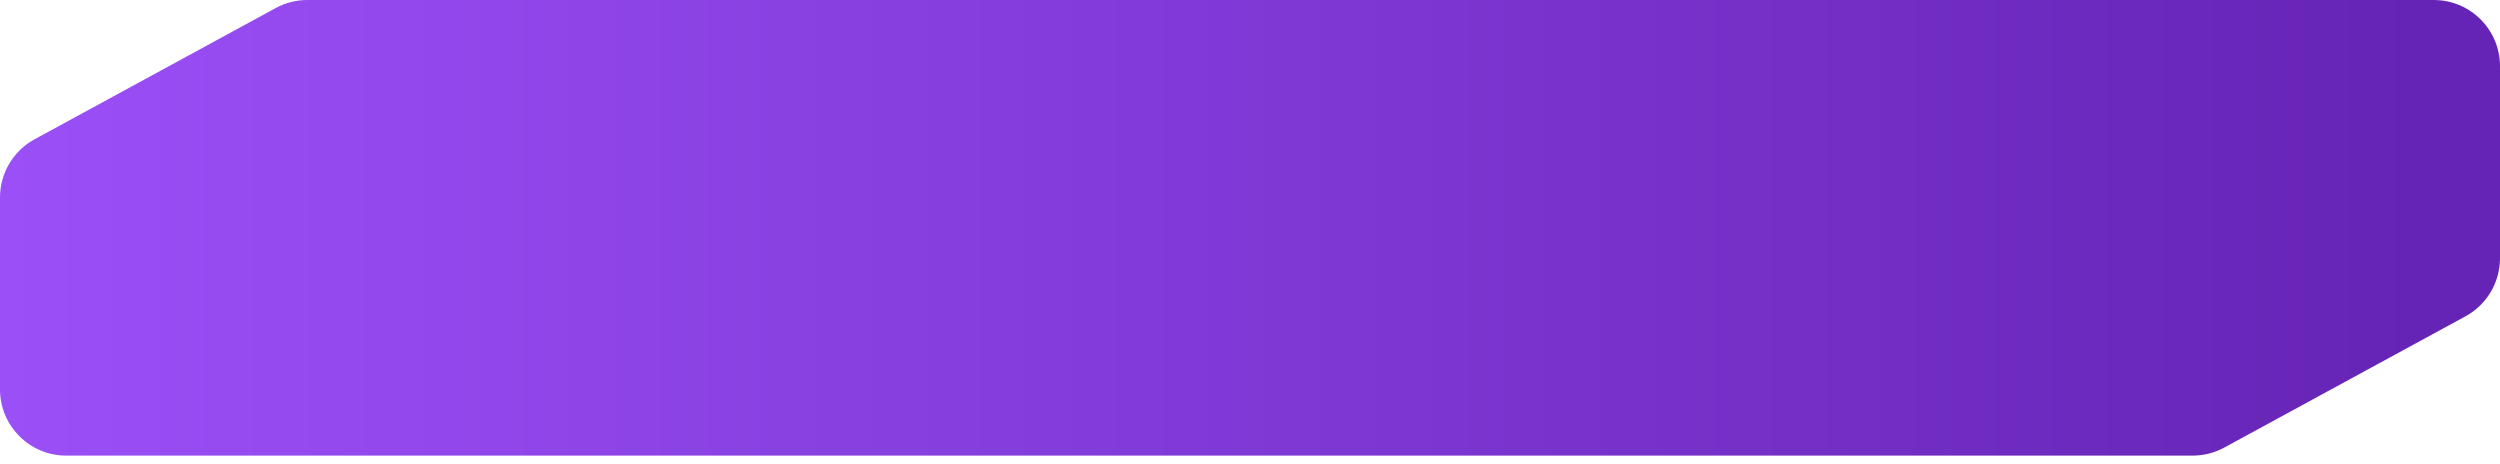 <svg width="151" height="28" preserveAspectRatio="none" viewBox="0 0 151 28"  fill="none" xmlns="http://www.w3.org/2000/svg">
<path d="M16.654 0.486C17.241 0.167 17.898 0 18.566 0H147C149.209 0 151 1.791 151 4V15.594C151 17.059 150.199 18.407 148.912 19.107L134.346 27.033C133.759 27.352 133.102 27.519 132.434 27.519H4C1.791 27.519 0 25.728 0 23.519V11.925C0 10.46 0.801 9.112 2.088 8.412L16.654 0.486Z" fill="url(#paint0_linear_18_206)"/>
<defs>
<linearGradient id="paint0_linear_18_206" x1="5.43894e-07" y1="13.76" x2="146" y2="13.76" gradientUnits="userSpaceOnUse">
<stop stop-color="#9B4FF7"/>
<stop offset="1" stop-color="#6624B6"/>
</linearGradient>
</defs>
</svg>

